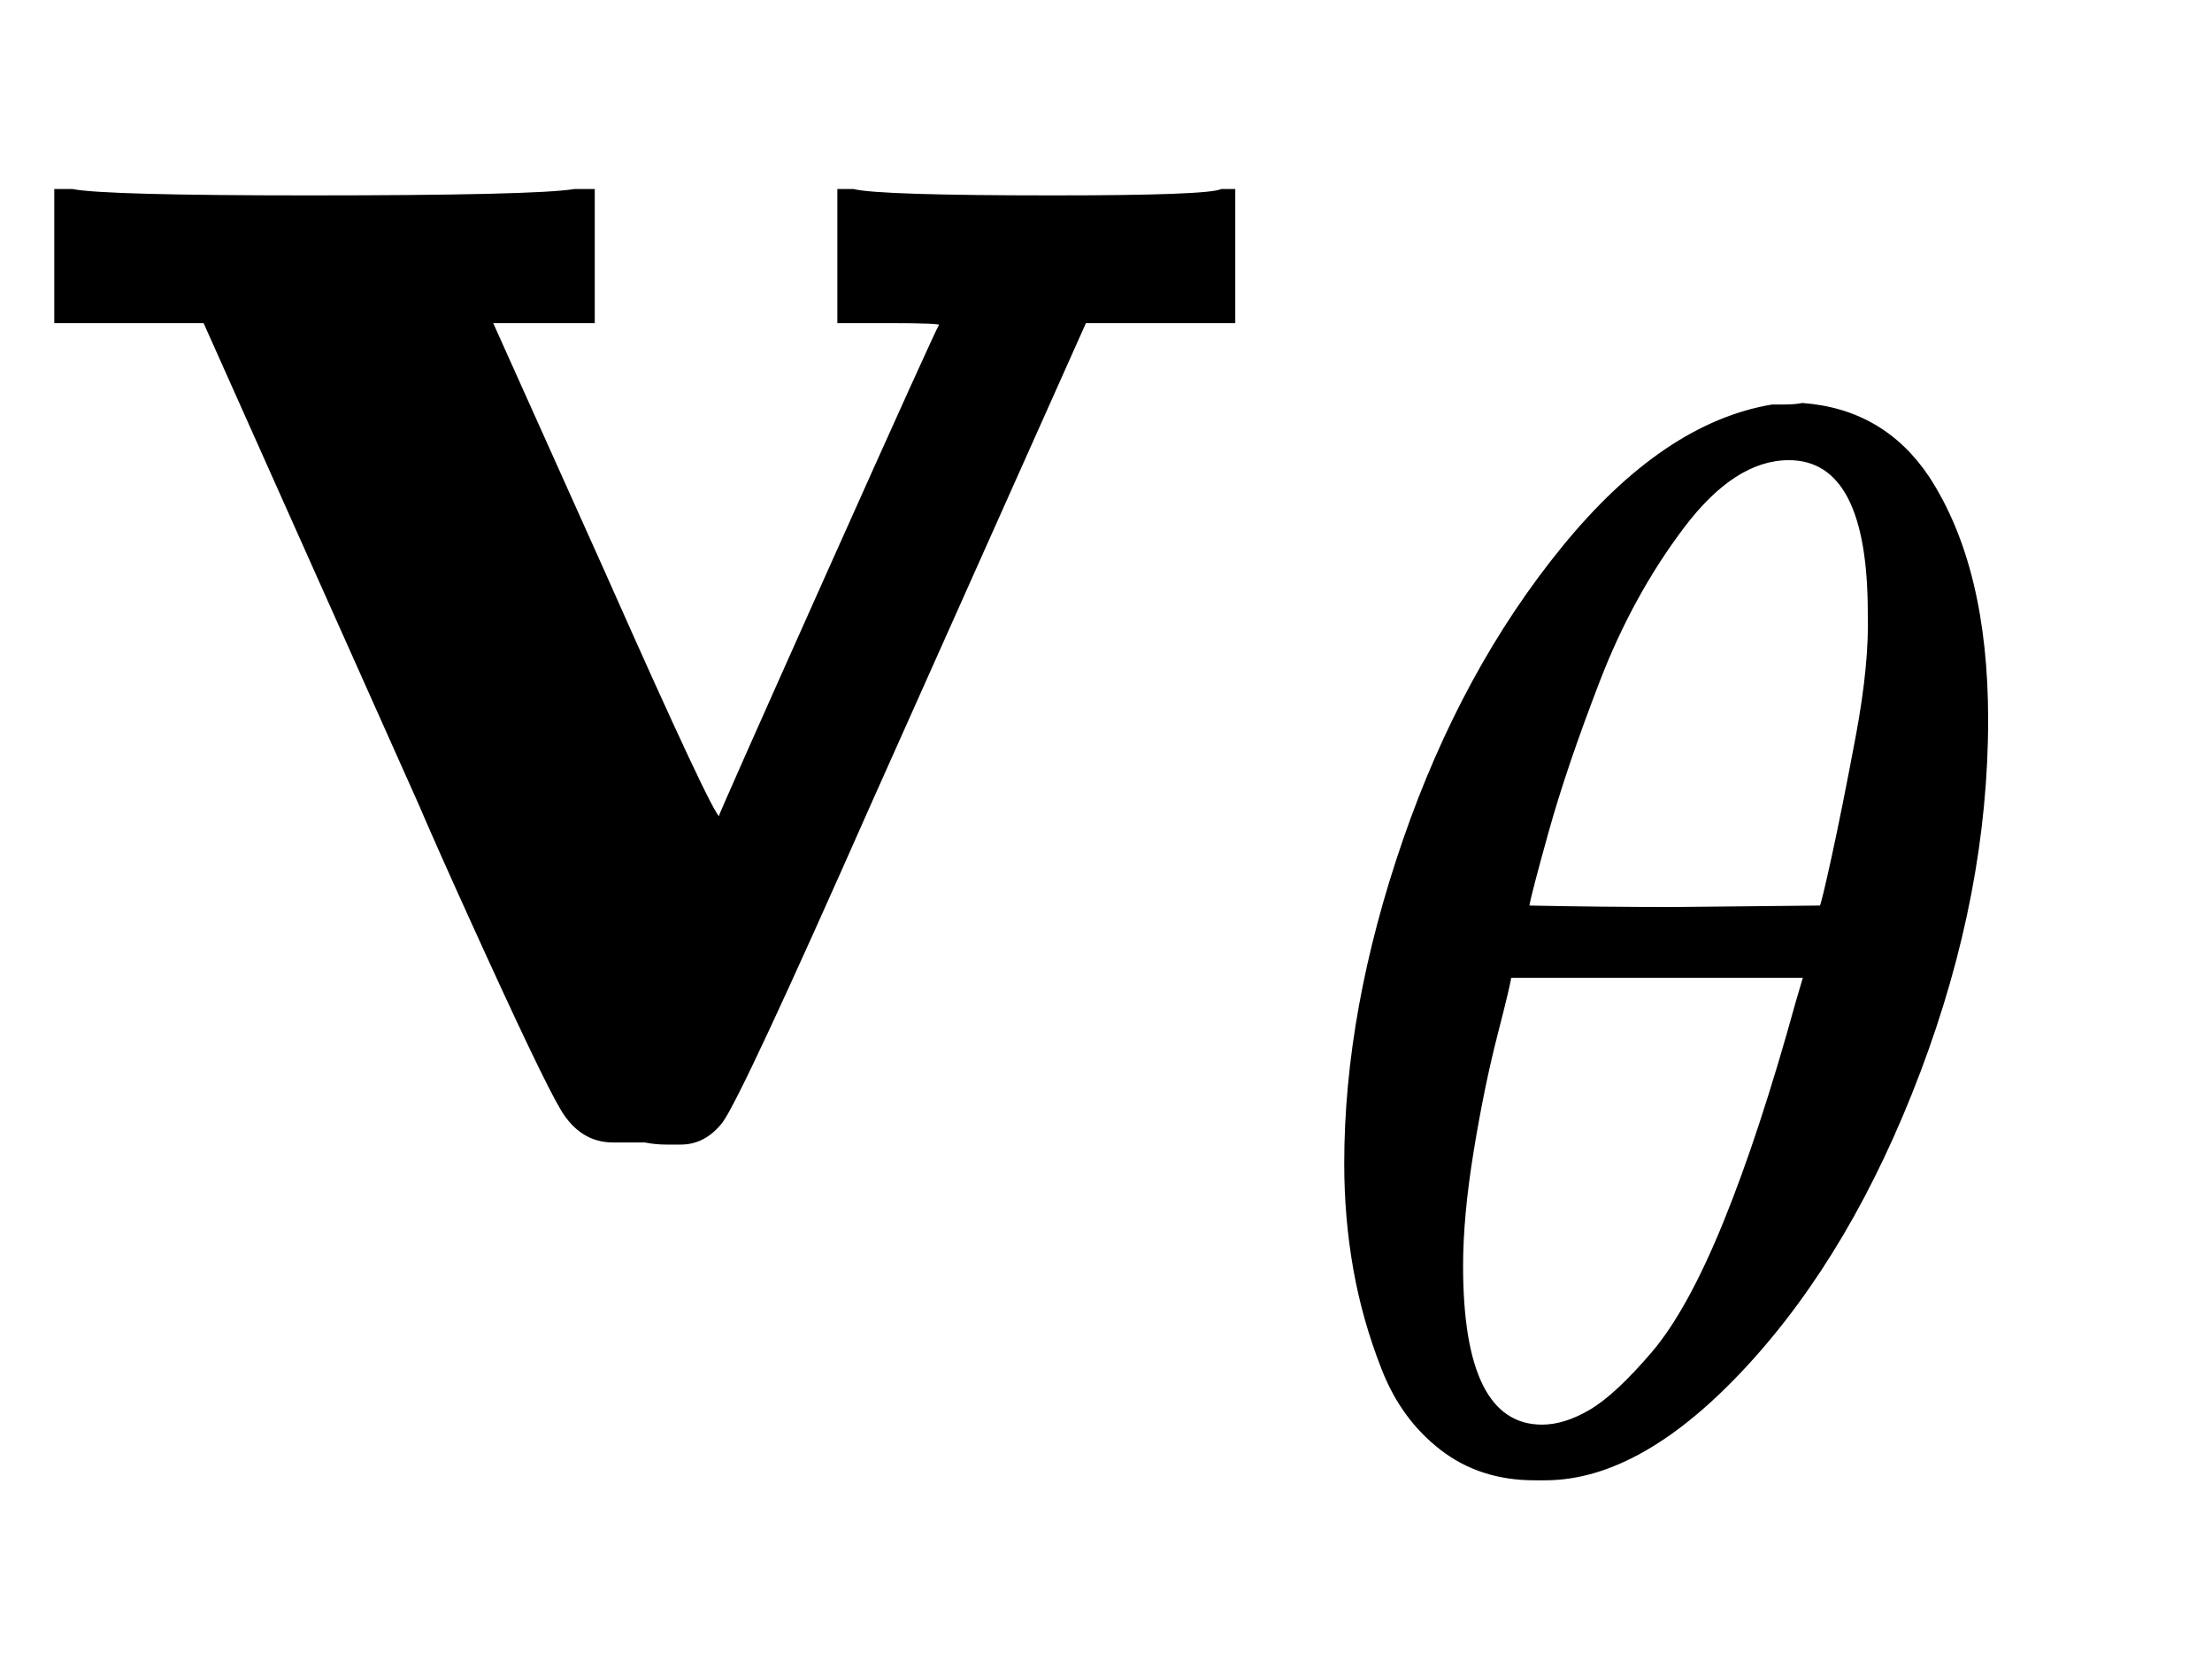 <svg xmlns="http://www.w3.org/2000/svg" role="img" aria-hidden="true" style="vertical-align: -0.56ex;font-size: 12pt;font-family: Euclid;color: Black;" viewBox="0 -533.2 1039.5 776.6" focusable="false" width="2.414ex" height="1.804ex" xmlns:xlink="http://www.w3.org/1999/xlink"><defs id="MathJax_SVG_glyphs"><path id="MJMAINB-76" stroke-width="1" d="M 401 444 Q 413 441 495 441 Q 568 441 574 444 H 580 V 382 H 510 L 409 156 Q 348 18 339 6 Q 331 -4 320 -4 Q 318 -4 313 -4 T 303 -3 H 288 Q 273 -3 264 12 T 221 102 Q 206 135 197 156 L 96 382 H 26 V 444 H 34 Q 49 441 145 441 Q 252 441 270 444 H 279 V 382 H 231 L 284 264 Q 335 149 338 149 Q 338 150 389 264 T 442 381 Q 442 382 418 382 H 394 V 444 H 401 Z" /><path id="MJMATHI-3B8" stroke-width="1" d="M 35 200 Q 35 302 74 415 T 180 610 T 319 704 Q 320 704 327 704 T 339 705 Q 393 701 423 656 Q 462 596 462 495 Q 462 380 417 261 T 302 66 T 168 -10 H 161 Q 125 -10 99 10 T 60 63 T 41 130 T 35 200 Z M 383 566 Q 383 668 330 668 Q 294 668 260 623 T 204 521 T 170 421 T 157 371 Q 206 370 254 370 L 351 371 Q 352 372 359 404 T 375 484 T 383 566 Z M 113 132 Q 113 26 166 26 Q 181 26 198 36 T 239 74 T 287 161 T 335 307 L 340 324 H 145 Q 145 321 136 286 T 120 208 T 113 132 Z" /></defs><g fill="currentColor" stroke="currentColor" stroke-width="0" transform="matrix(1 0 0 -1 0 0)"><use x="0" y="0" xmlns:NS2="http://www.w3.org/1999/xlink" NS2:href="#MJMAINB-76" /><use transform="scale(0.707)" x="859" y="-219" xmlns:NS3="http://www.w3.org/1999/xlink" NS3:href="#MJMATHI-3B8" /></g></svg>
